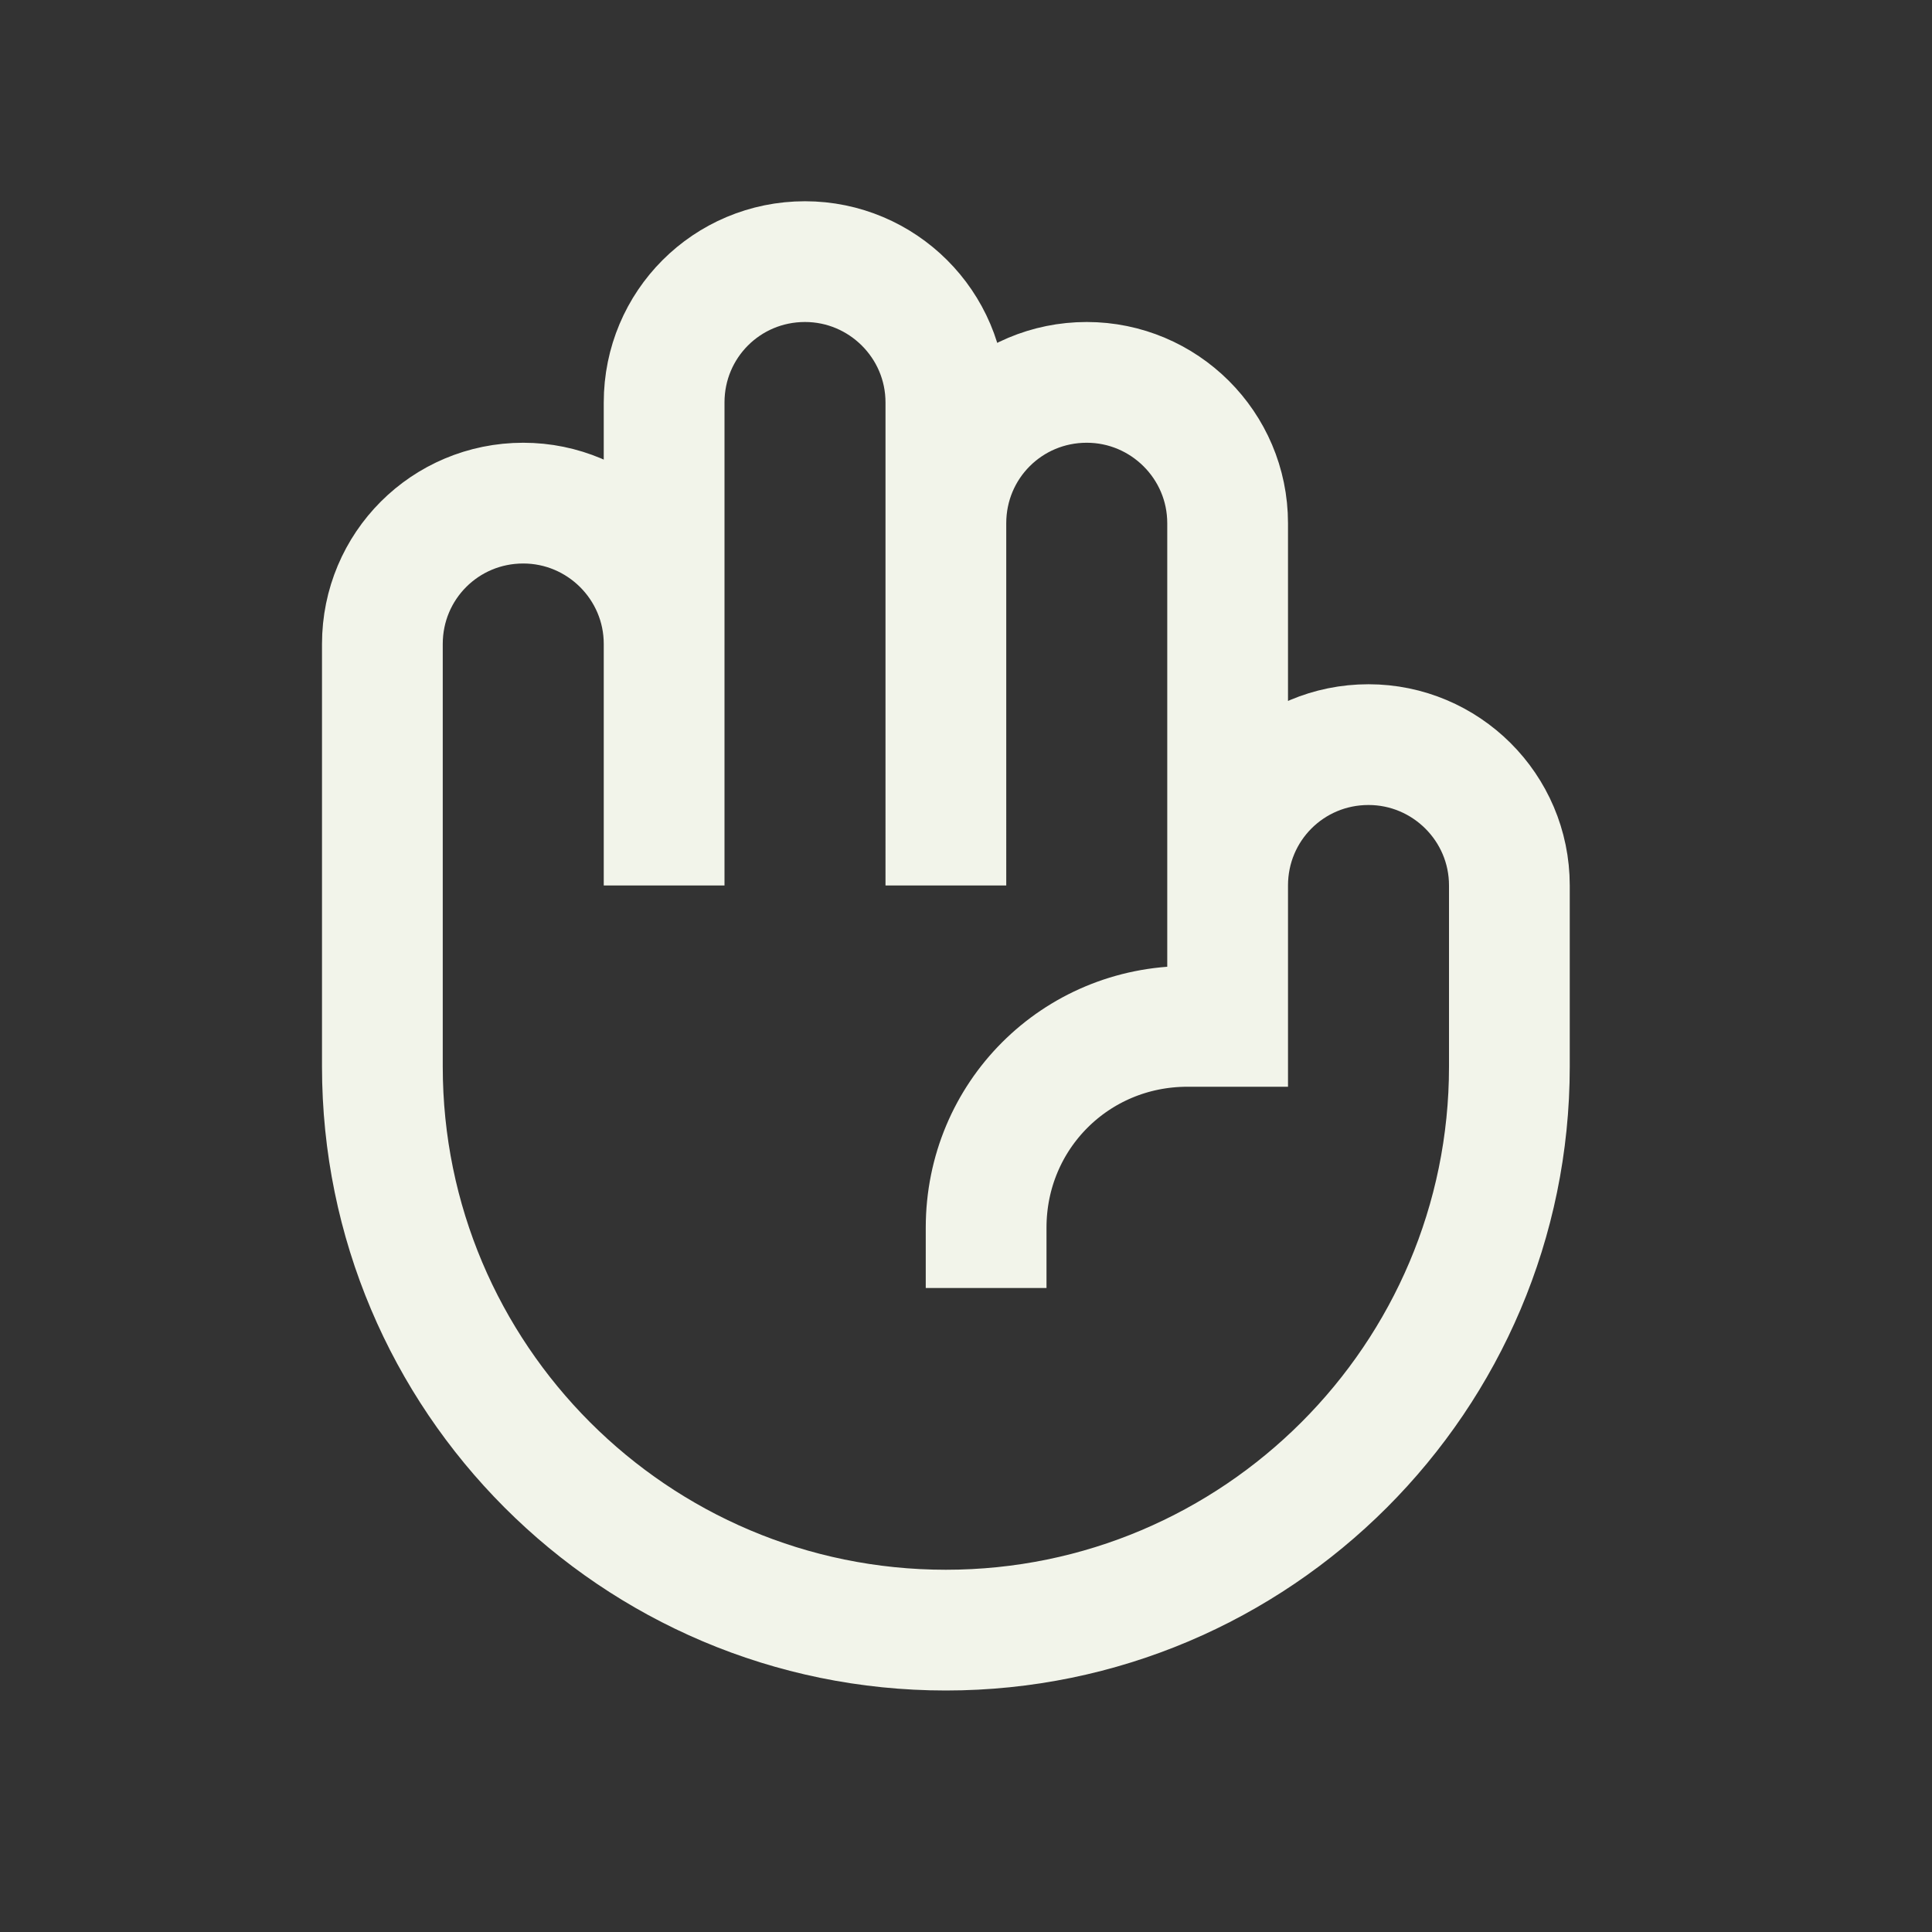 <svg viewBox="0 0 24 24" xmlns="http://www.w3.org/2000/svg"><rect x="0" y="0" width="24" height="24" fill="#333333" stroke="none"/><path fill="none" stroke="#f2f4ea" stroke-width="1.5" d="M15.25 11c0-.97.78-1.75 1.75-1.75 .96 0 1.75.78 1.75 1.75v2.25c0 3.86-3.14 7-7 7 -3.87 0-7-3.14-7-7V8c0-.97.78-1.75 1.75-1.75 .96 0 1.75.78 1.75 1.75m7 3v1.75h-.5c-1.39 0-2.5 1.11-2.5 2.5V16m3-5V6.5c0-.97-.79-1.75-1.75-1.75 -.97 0-1.75.78-1.75 1.75m0 0V5c0-.97-.79-1.75-1.75-1.75 -.97 0-1.75.78-1.75 1.75v3m3.5-1.5V11m-3.5-3v3"/></svg>